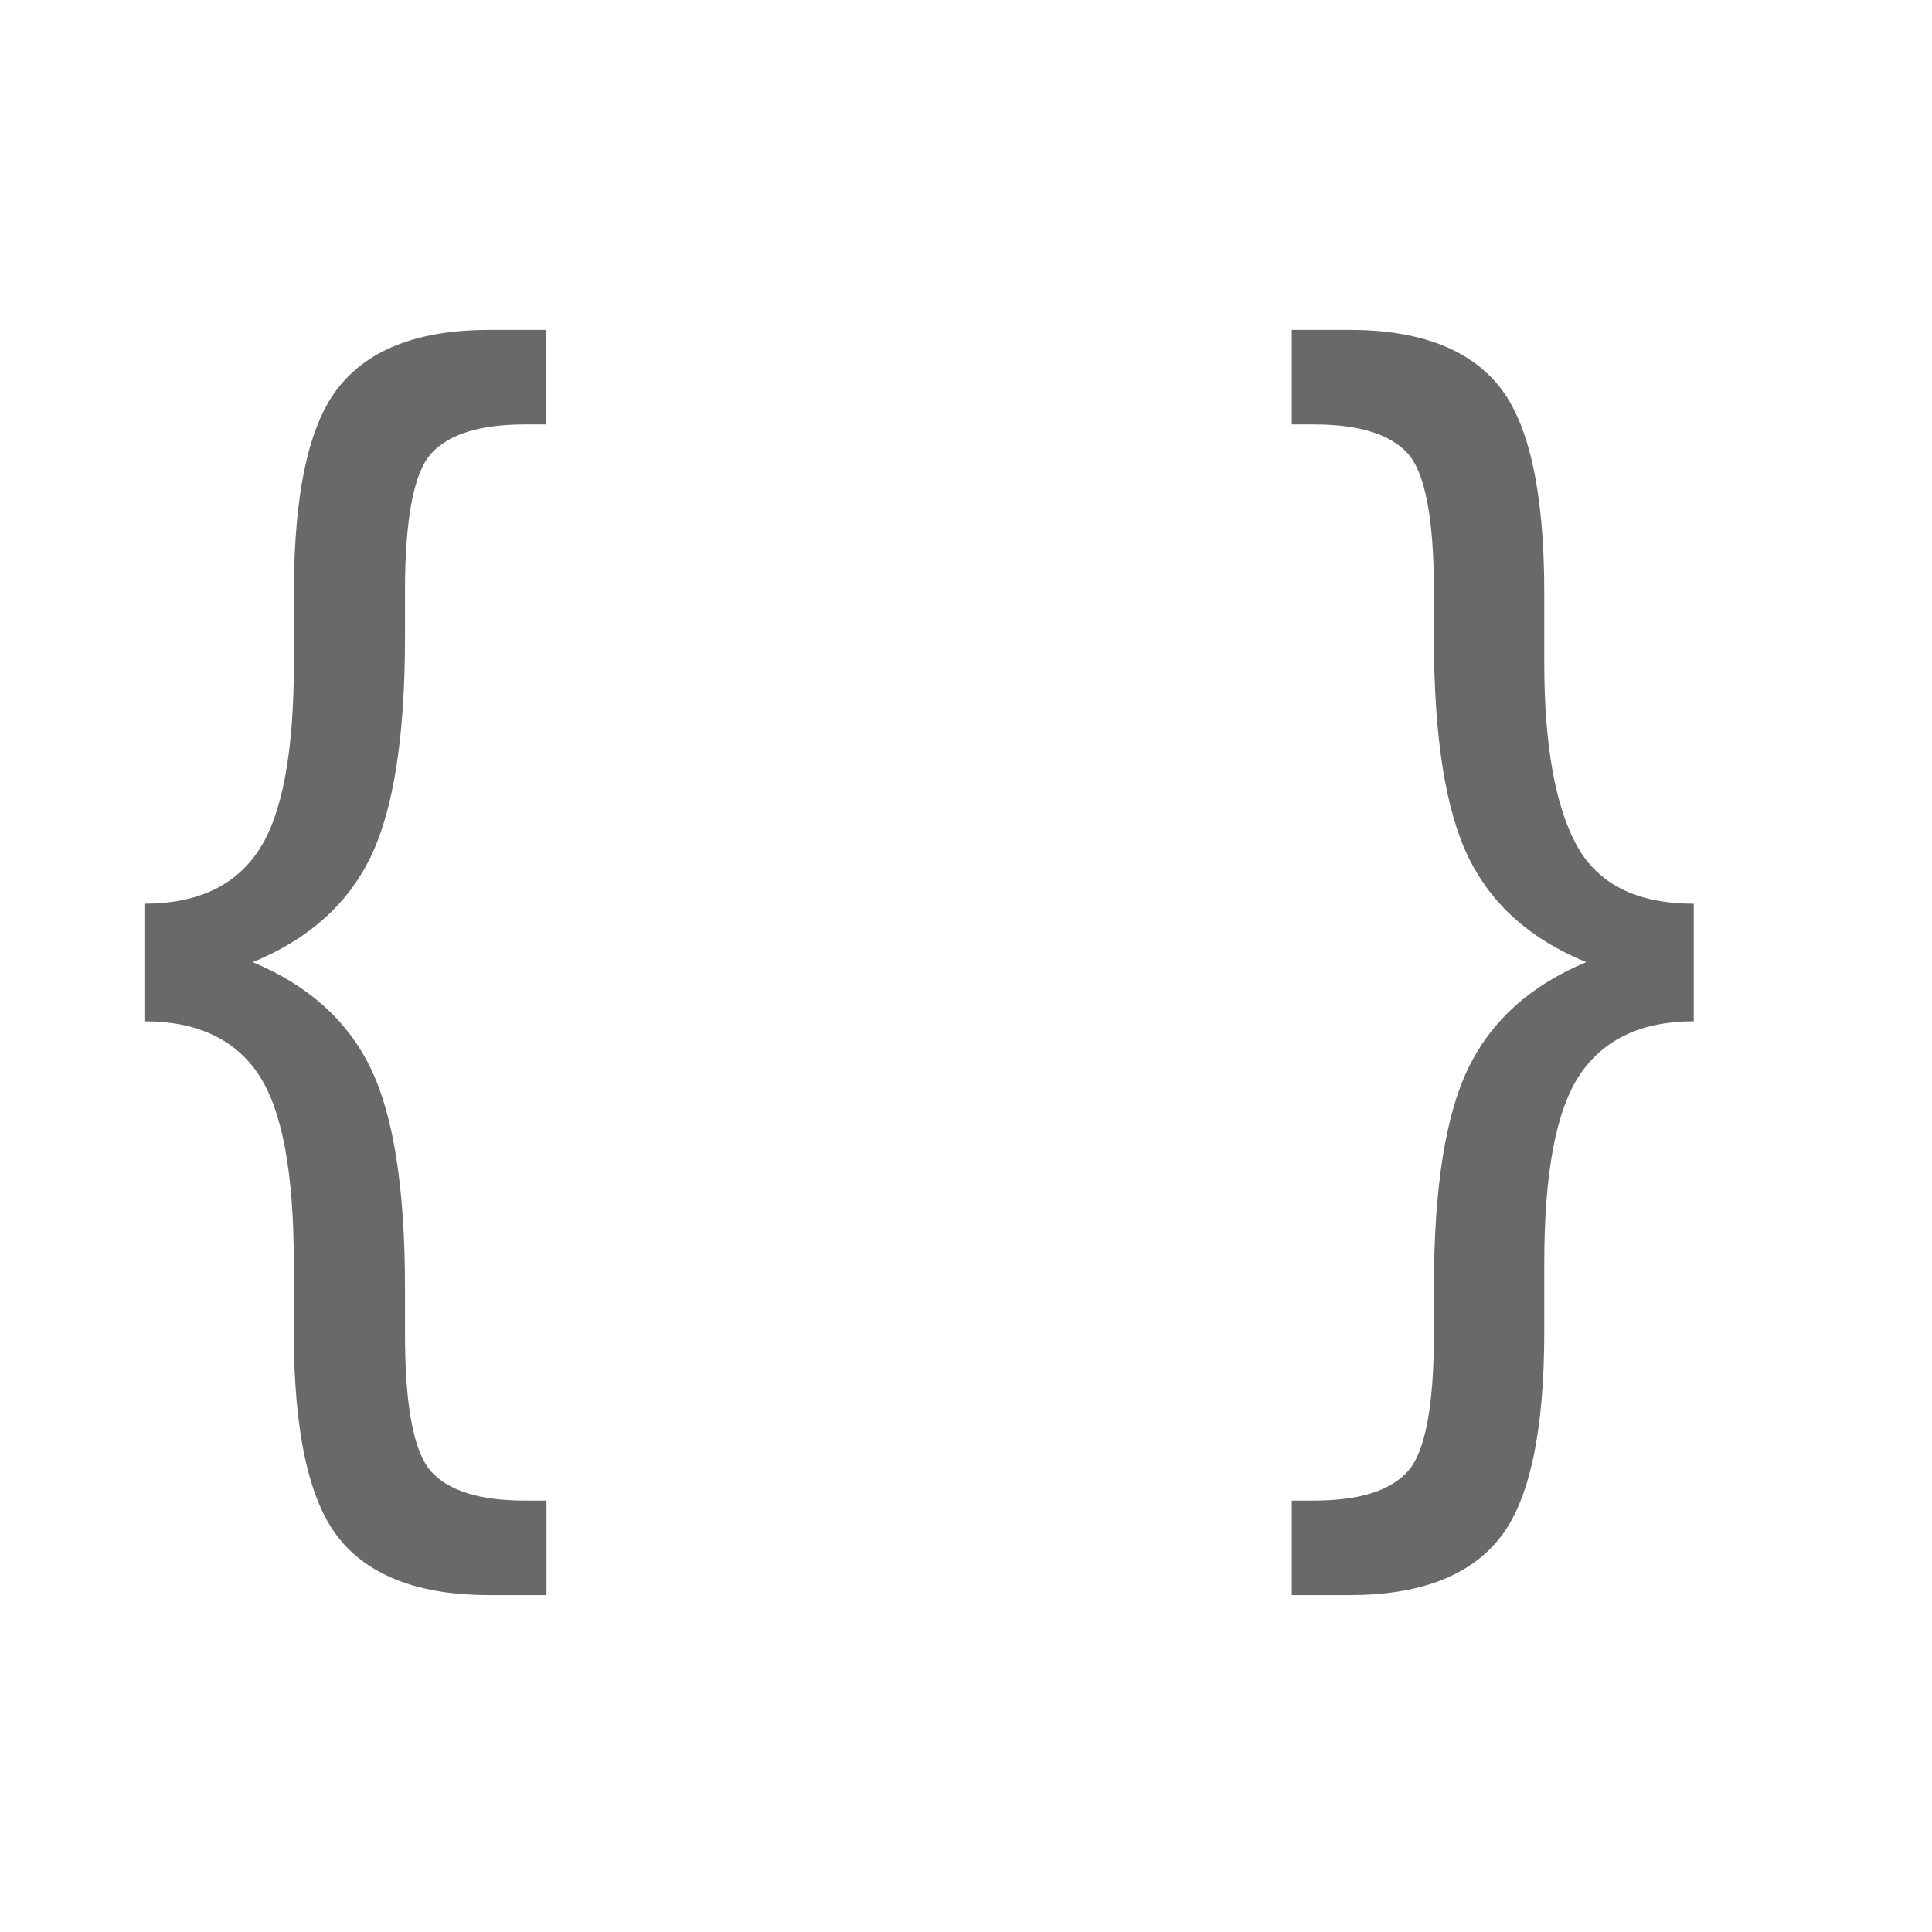 <!-- This Source Code Form is subject to the terms of the Mozilla Public
   - License, v. 2.0. If a copy of the MPL was not distributed with this
   - file, You can obtain one at http://mozilla.org/MPL/2.0/. -->
<svg width="16" height="16" viewBox="0 0 16 16" xmlns="http://www.w3.org/2000/svg" fill="#696969">
  <path d="M4.525 13.21h-.472c-.574 0-.987-.154-1.24-.463-.253-.31-.38-.882-.38-1.719v-.573c0-.746-.097-1.265-.292-1.557-.196-.293-.51-.44-.945-.44v-.974c.435 0 .75-.146.945-.44.195-.292.293-.811.293-1.556v-.58c0-.833.126-1.404.379-1.712.253-.31.666-.464 1.24-.464h.472v.783h-.179c-.37 0-.628.08-.774.24-.145.159-.218.54-.218 1.141v.383c0 .824-.096 1.432-.287 1.823-.191.39-.516.679-.974.866.458.191.783.482.974.873.191.39.287.998.287 1.823v.382c0 .602.073.982.218 1.142.146.16.404.239.774.239h.18v.783zm9.502-4.752c-.43 0-.744.147-.942.44-.197.292-.296.811-.296 1.557v.573c0 .837-.125 1.41-.376 1.719-.251.309-.664.463-1.237.463h-.478v-.783h.185c.37 0 .628-.08.774-.24.145-.159.218-.539.218-1.14v-.383c0-.825.096-1.433.287-1.823.191-.39.516-.682.974-.873-.458-.187-.783-.476-.974-.866-.191-.391-.287-.999-.287-1.823v-.383c0-.602-.073-.982-.218-1.142-.146-.159-.404-.239-.774-.239h-.185v-.783h.478c.573 0 .986.155 1.237.464.25.308.376.88.376 1.712v.58c0 .673.088 1.174.263 1.503.176.329.5.493.975.493v.974z" fill-rule="evenodd"/>
</svg>
